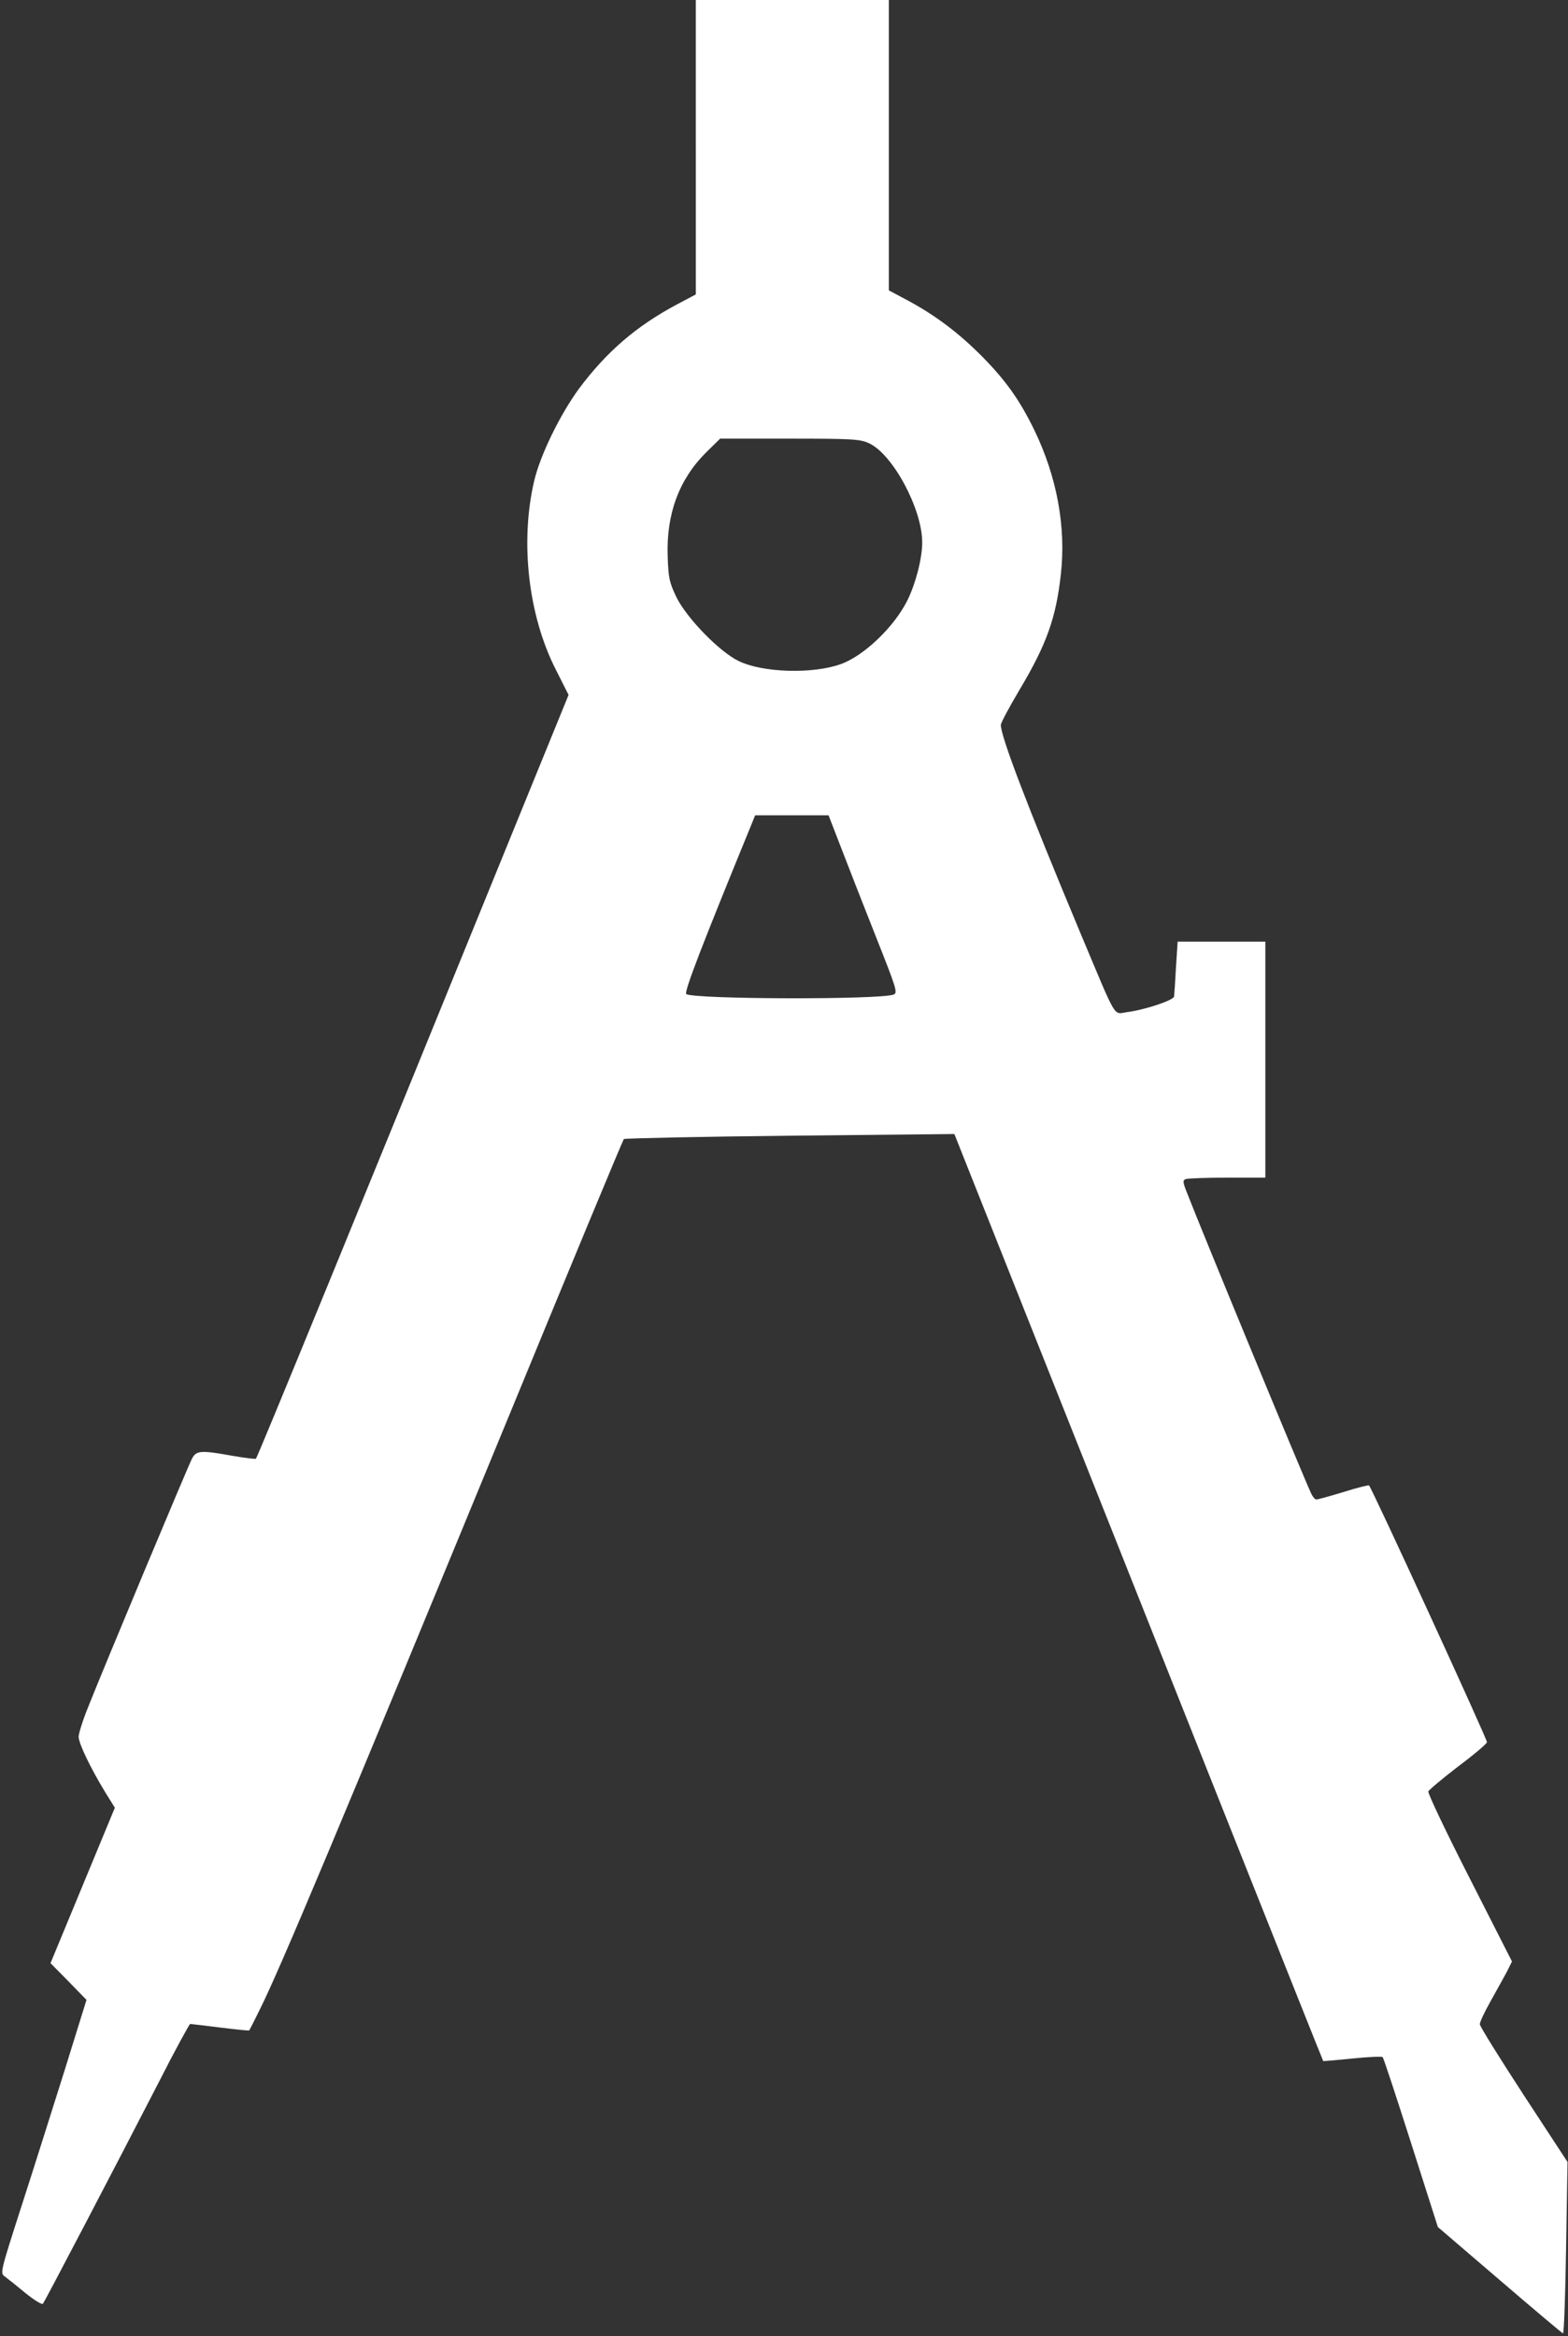 <?xml version="1.0" standalone="no"?>
<!DOCTYPE svg PUBLIC "-//W3C//DTD SVG 20010904//EN"
 "http://www.w3.org/TR/2001/REC-SVG-20010904/DTD/svg10.dtd">
<svg version="1.0" xmlns="http://www.w3.org/2000/svg"
 width="658pt" height="980pt" viewBox="0 0 658 980"
 preserveAspectRatio="xMidYMid meet">

<rect x="0" y="0" width="658" height="980" fill="#333333" stroke="none"/>

<g transform="translate(0,980) scale(0.1,-0.1)"
fill="#fff" stroke="none">
    <path d="M2920 9183 l0 -618 -83 -44 c-168 -90 -292 -197 -407 -351 -80 -109
    -164 -281 -189 -390 -59 -255 -24 -563 92 -790 l53 -105 -204 -500 c-666
    -1636 -1101 -2697 -1108 -2704 -2 -2 -46 3 -97 12 -134 24 -153 23 -171 -11
    -17 -32 -373 -883 -435 -1040 -23 -56 -41 -114 -41 -127 0 -28 49 -130 111
    -232 l41 -66 -135 -326 -135 -326 76 -77 75 -77 -91 -293 c-51 -161 -132 -419
    -182 -573 -90 -280 -90 -280 -69 -295 11 -8 50 -39 86 -69 36 -29 68 -49 73
    -45 8 10 296 560 485 927 69 136 130 247 133 247 4 0 61 -7 126 -15 66 -8 120
    -14 122 -12 1 1 21 40 44 87 83 165 342 783 1062 2530 252 613 462 1118 466
    1122 4 3 318 10 697 14 l690 7 264 -664 c652 -1640 1282 -3224 1284 -3225 1 0
    56 4 122 11 66 7 123 9 127 6 4 -3 57 -165 119 -359 l113 -354 258 -221 c142
    -122 262 -223 267 -225 4 -1 10 160 13 358 l6 361 -184 281 c-101 155 -184
    288 -184 297 0 9 20 52 45 96 25 44 55 100 68 123 l22 44 -178 350 c-98 192
    -176 356 -173 363 2 7 59 54 125 105 67 50 121 96 121 102 0 15 -482 1064
    -495 1077 -3 2 -51 -10 -108 -28 -56 -17 -107 -31 -113 -31 -6 0 -16 12 -23
    28 -38 82 -452 1084 -520 1259 -18 45 -18 52 -5 57 9 3 87 6 175 6 l159 0 0
    495 0 495 -184 0 -184 0 -7 -107 c-3 -60 -7 -115 -8 -123 -2 -16 -122 -56
    -199 -66 -57 -8 -39 -37 -192 327 -227 543 -336 829 -336 878 0 9 36 76 80
    150 112 188 152 300 172 483 22 199 -17 408 -111 603 -62 127 -119 207 -217
    307 -98 99 -193 171 -306 233 l-88 47 0 609 0 609 -405 0 -405 0 0 -617z m726
    -1242 c100 -45 224 -276 224 -416 0 -67 -27 -172 -62 -243 -55 -111 -182 -233
    -280 -268 -118 -42 -327 -36 -428 13 -81 39 -217 179 -261 267 -30 63 -34 80
    -37 170 -7 179 48 326 161 438 l59 58 291 0 c262 0 296 -2 333 -19z m-116
    -1698 c29 -76 95 -244 146 -373 86 -217 92 -235 74 -242 -59 -22 -834 -20
    -870 2 -11 7 67 208 276 718 l13 32 154 0 154 0 53 -137z"/>
</g>
</svg>
